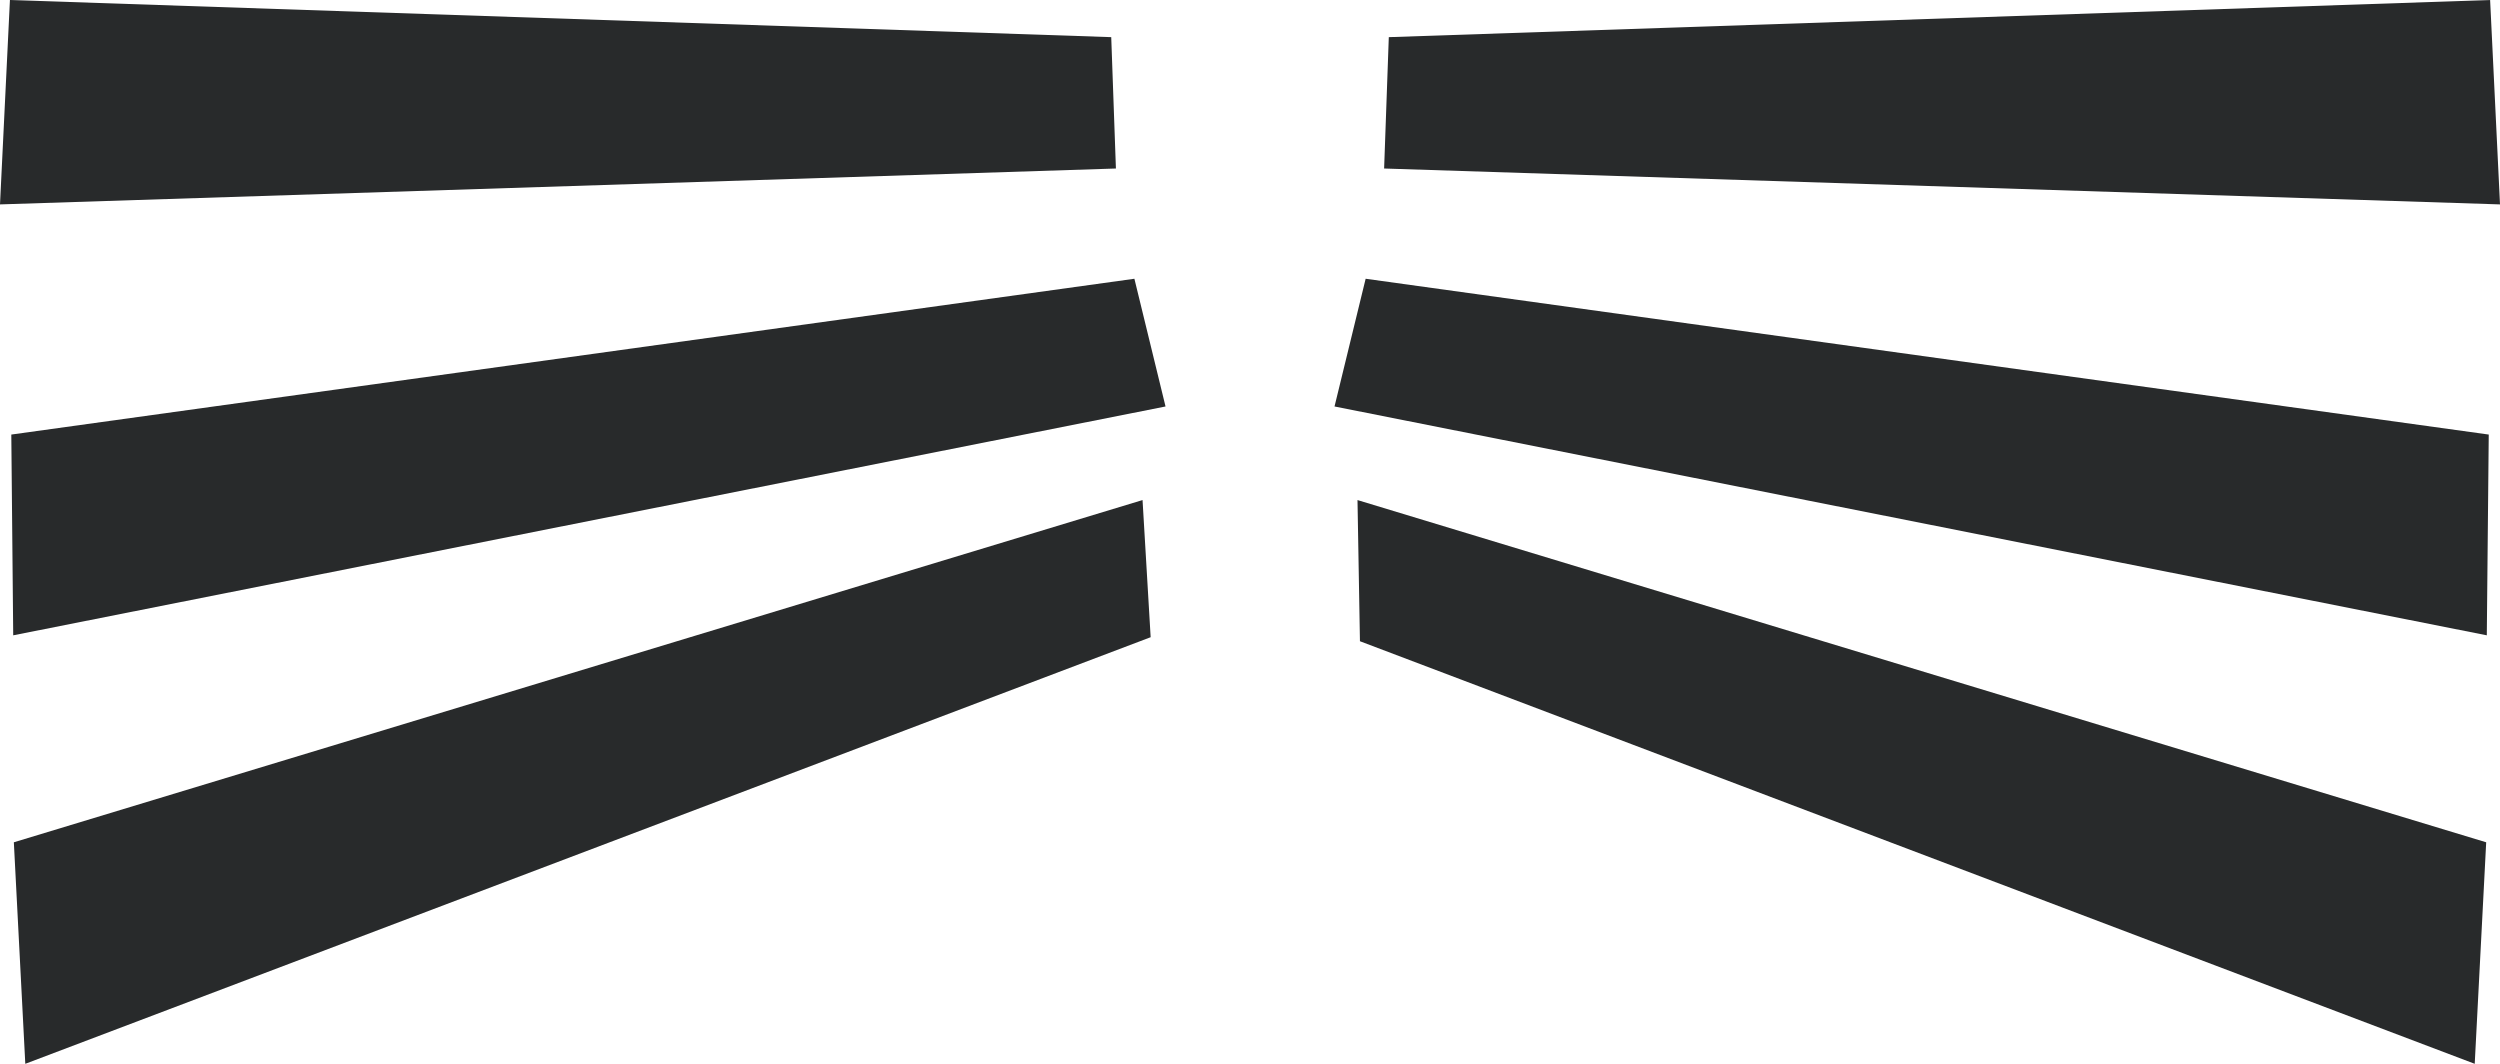 <svg version="1.1" id="图层_1" x="0px" y="0px" width="234.008px" height="99.576px" viewBox="0 0 234.008 99.576" enable-background="new 0 0 234.008 99.576" xml:space="preserve" xmlns:xml="http://www.w3.org/XML/1998/namespace" xmlns="http://www.w3.org/2000/svg" xmlns:xlink="http://www.w3.org/1999/xlink">
  <path fill="#282A2B" d="M234.008,19.133l-104.45-3.36l0.438-12.296L233.083,0L234.008,19.133z M231.642,99.576L127.295,60.021
	l-0.229-13.213l105.649,32.034L231.642,99.576z M232.773,59.468L124.915,38.047l2.914-11.955l105.125,14.584L232.773,59.468z
	 M0,19.133l104.453-3.36l-0.438-12.296L0.93,0L0,19.133z M2.368,99.576l105.337-39.931l-0.759-12.838L1.296,78.841L2.368,99.576z
	 M1.237,59.468l107.86-21.421l-2.914-11.955L1.058,40.676L1.237,59.468z" class="color c1"/>
</svg>